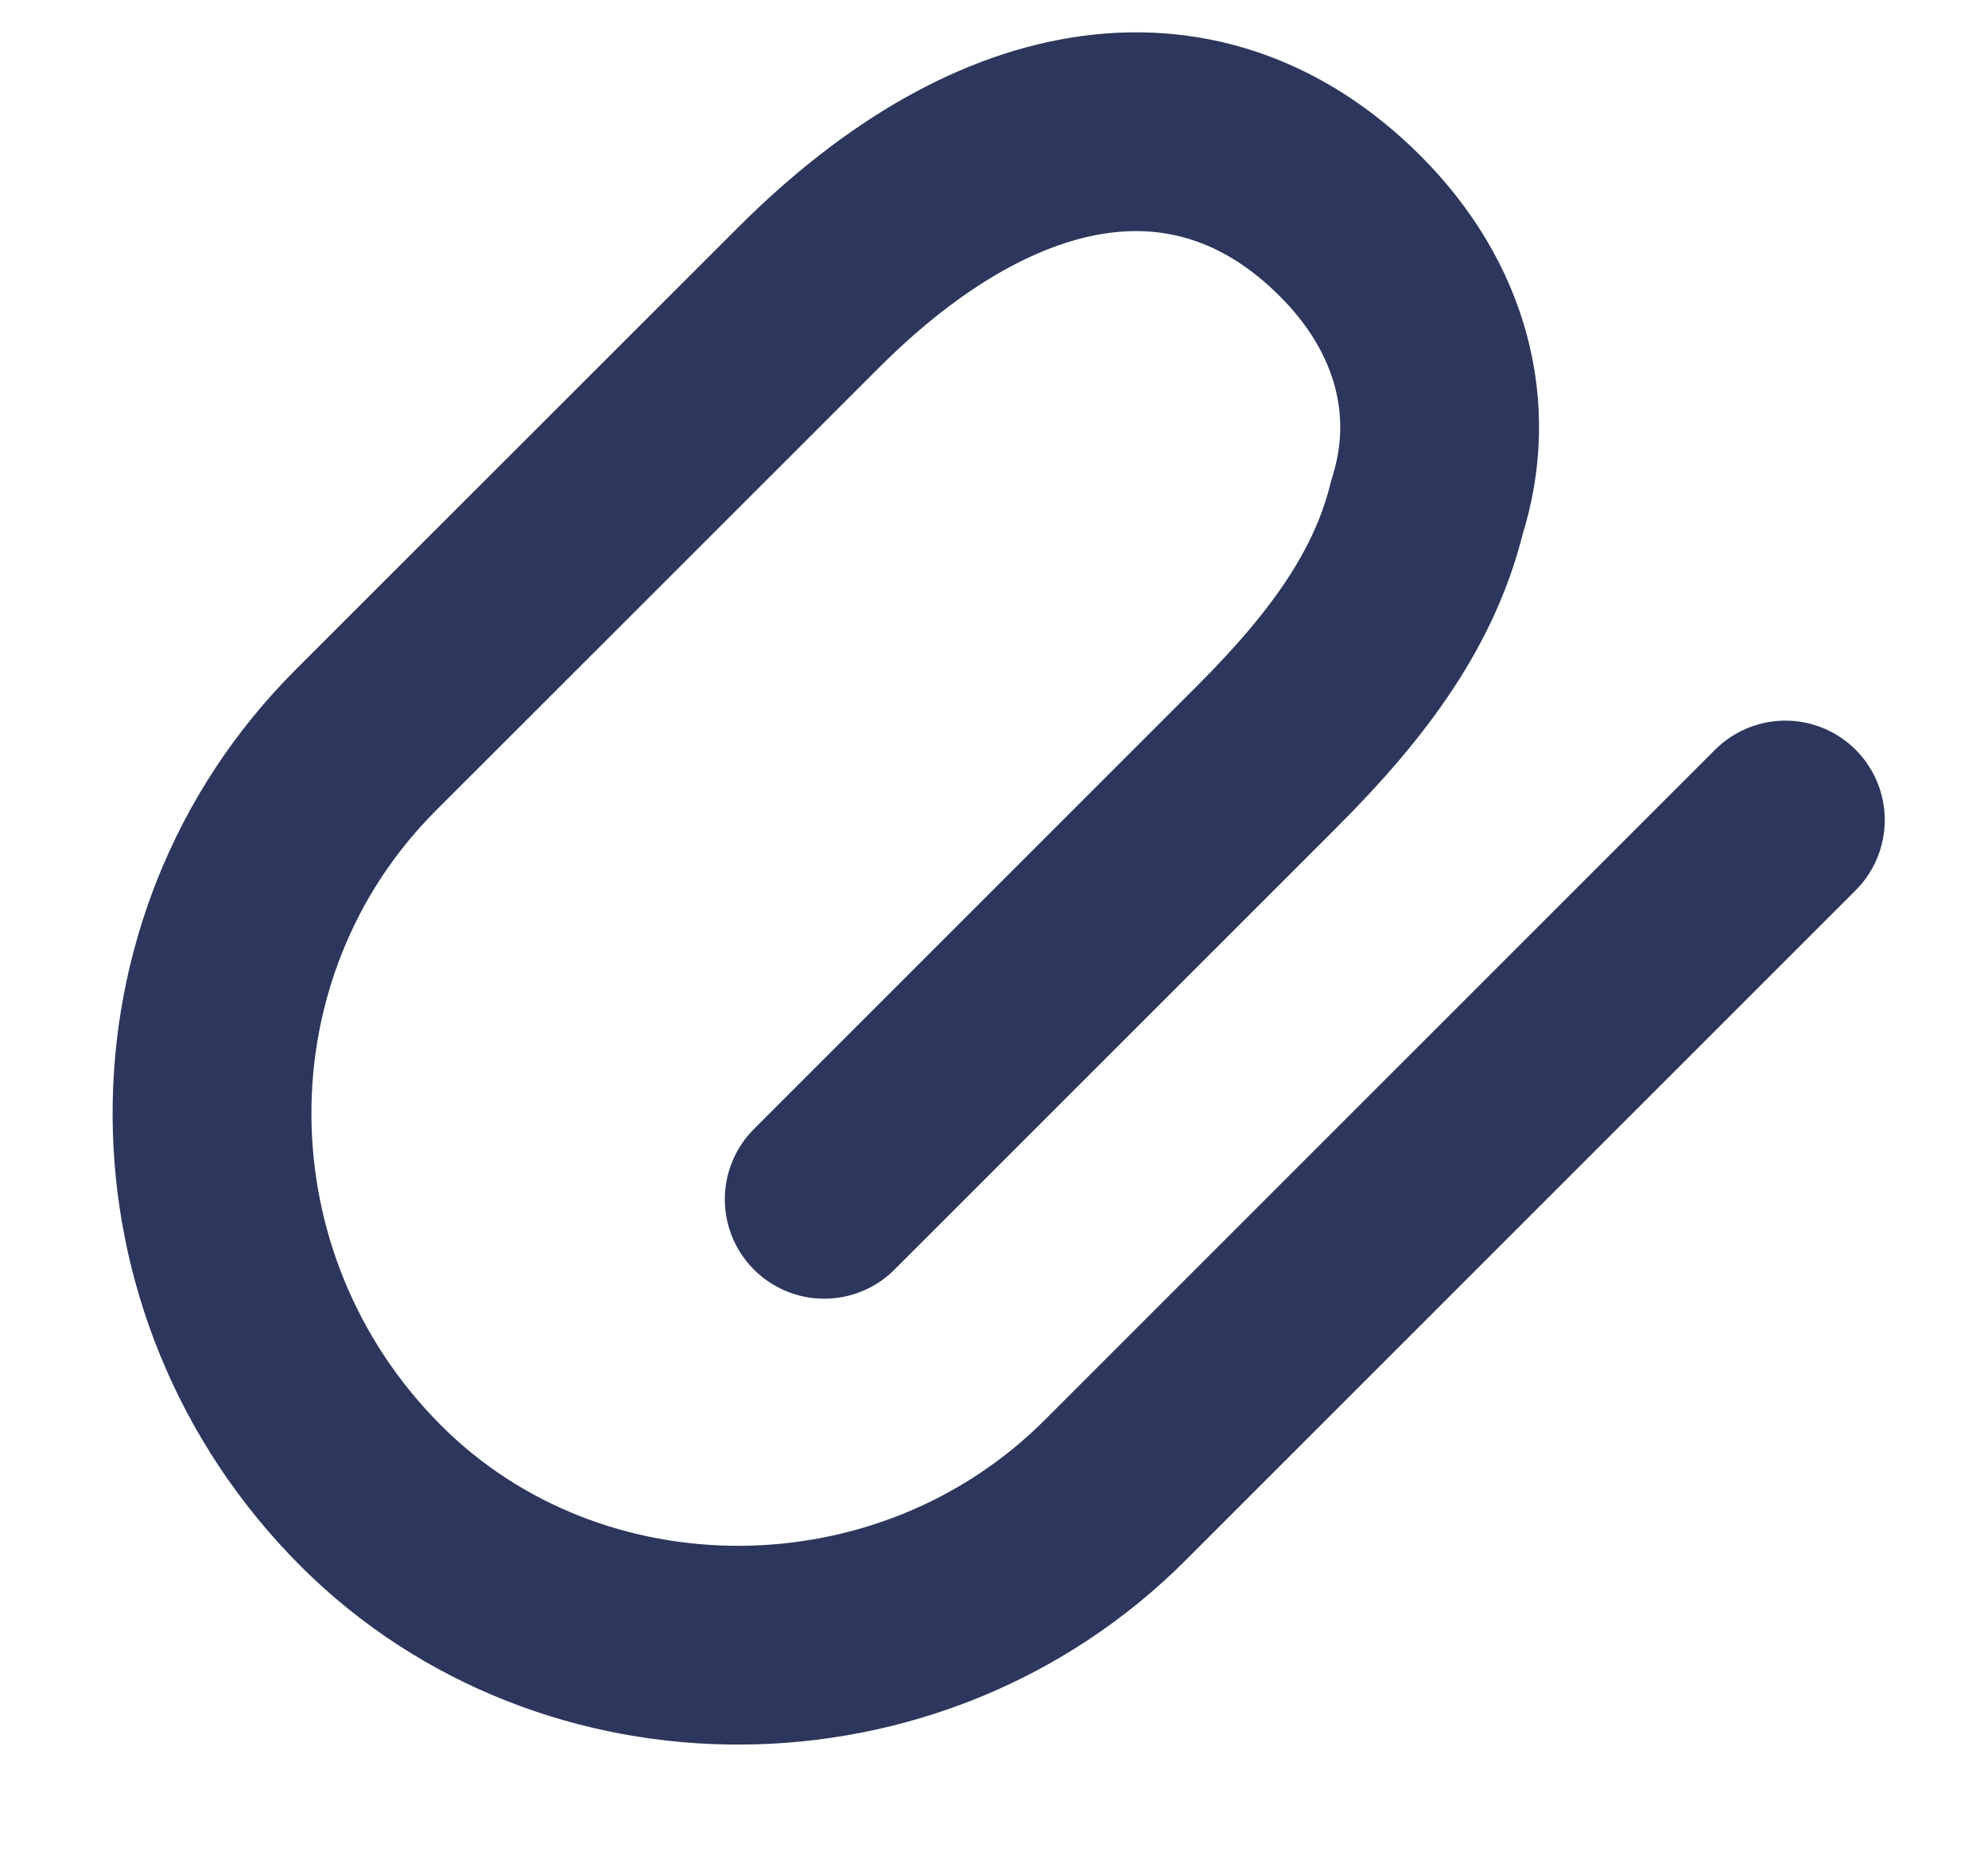 <svg width="15" height="14" viewBox="0 0 15 14" fill="none" xmlns="http://www.w3.org/2000/svg">
  <path
    d="M6.219 9.05L9.562 5.707C10.198 5.071 10.603 4.496 10.767 3.827C11.001 3.093 10.804 2.322 10.187 1.705C9.076 0.594 7.552 0.793 6.1 2.246L2.757 5.588C1.207 7.139 1.207 9.695 2.799 11.288C4.311 12.799 6.864 12.796 8.414 11.245L13.471 6.188"
    stroke="#2D365C" stroke-width="1.5" stroke-linecap="round" stroke-linejoin="round"/>
</svg>
